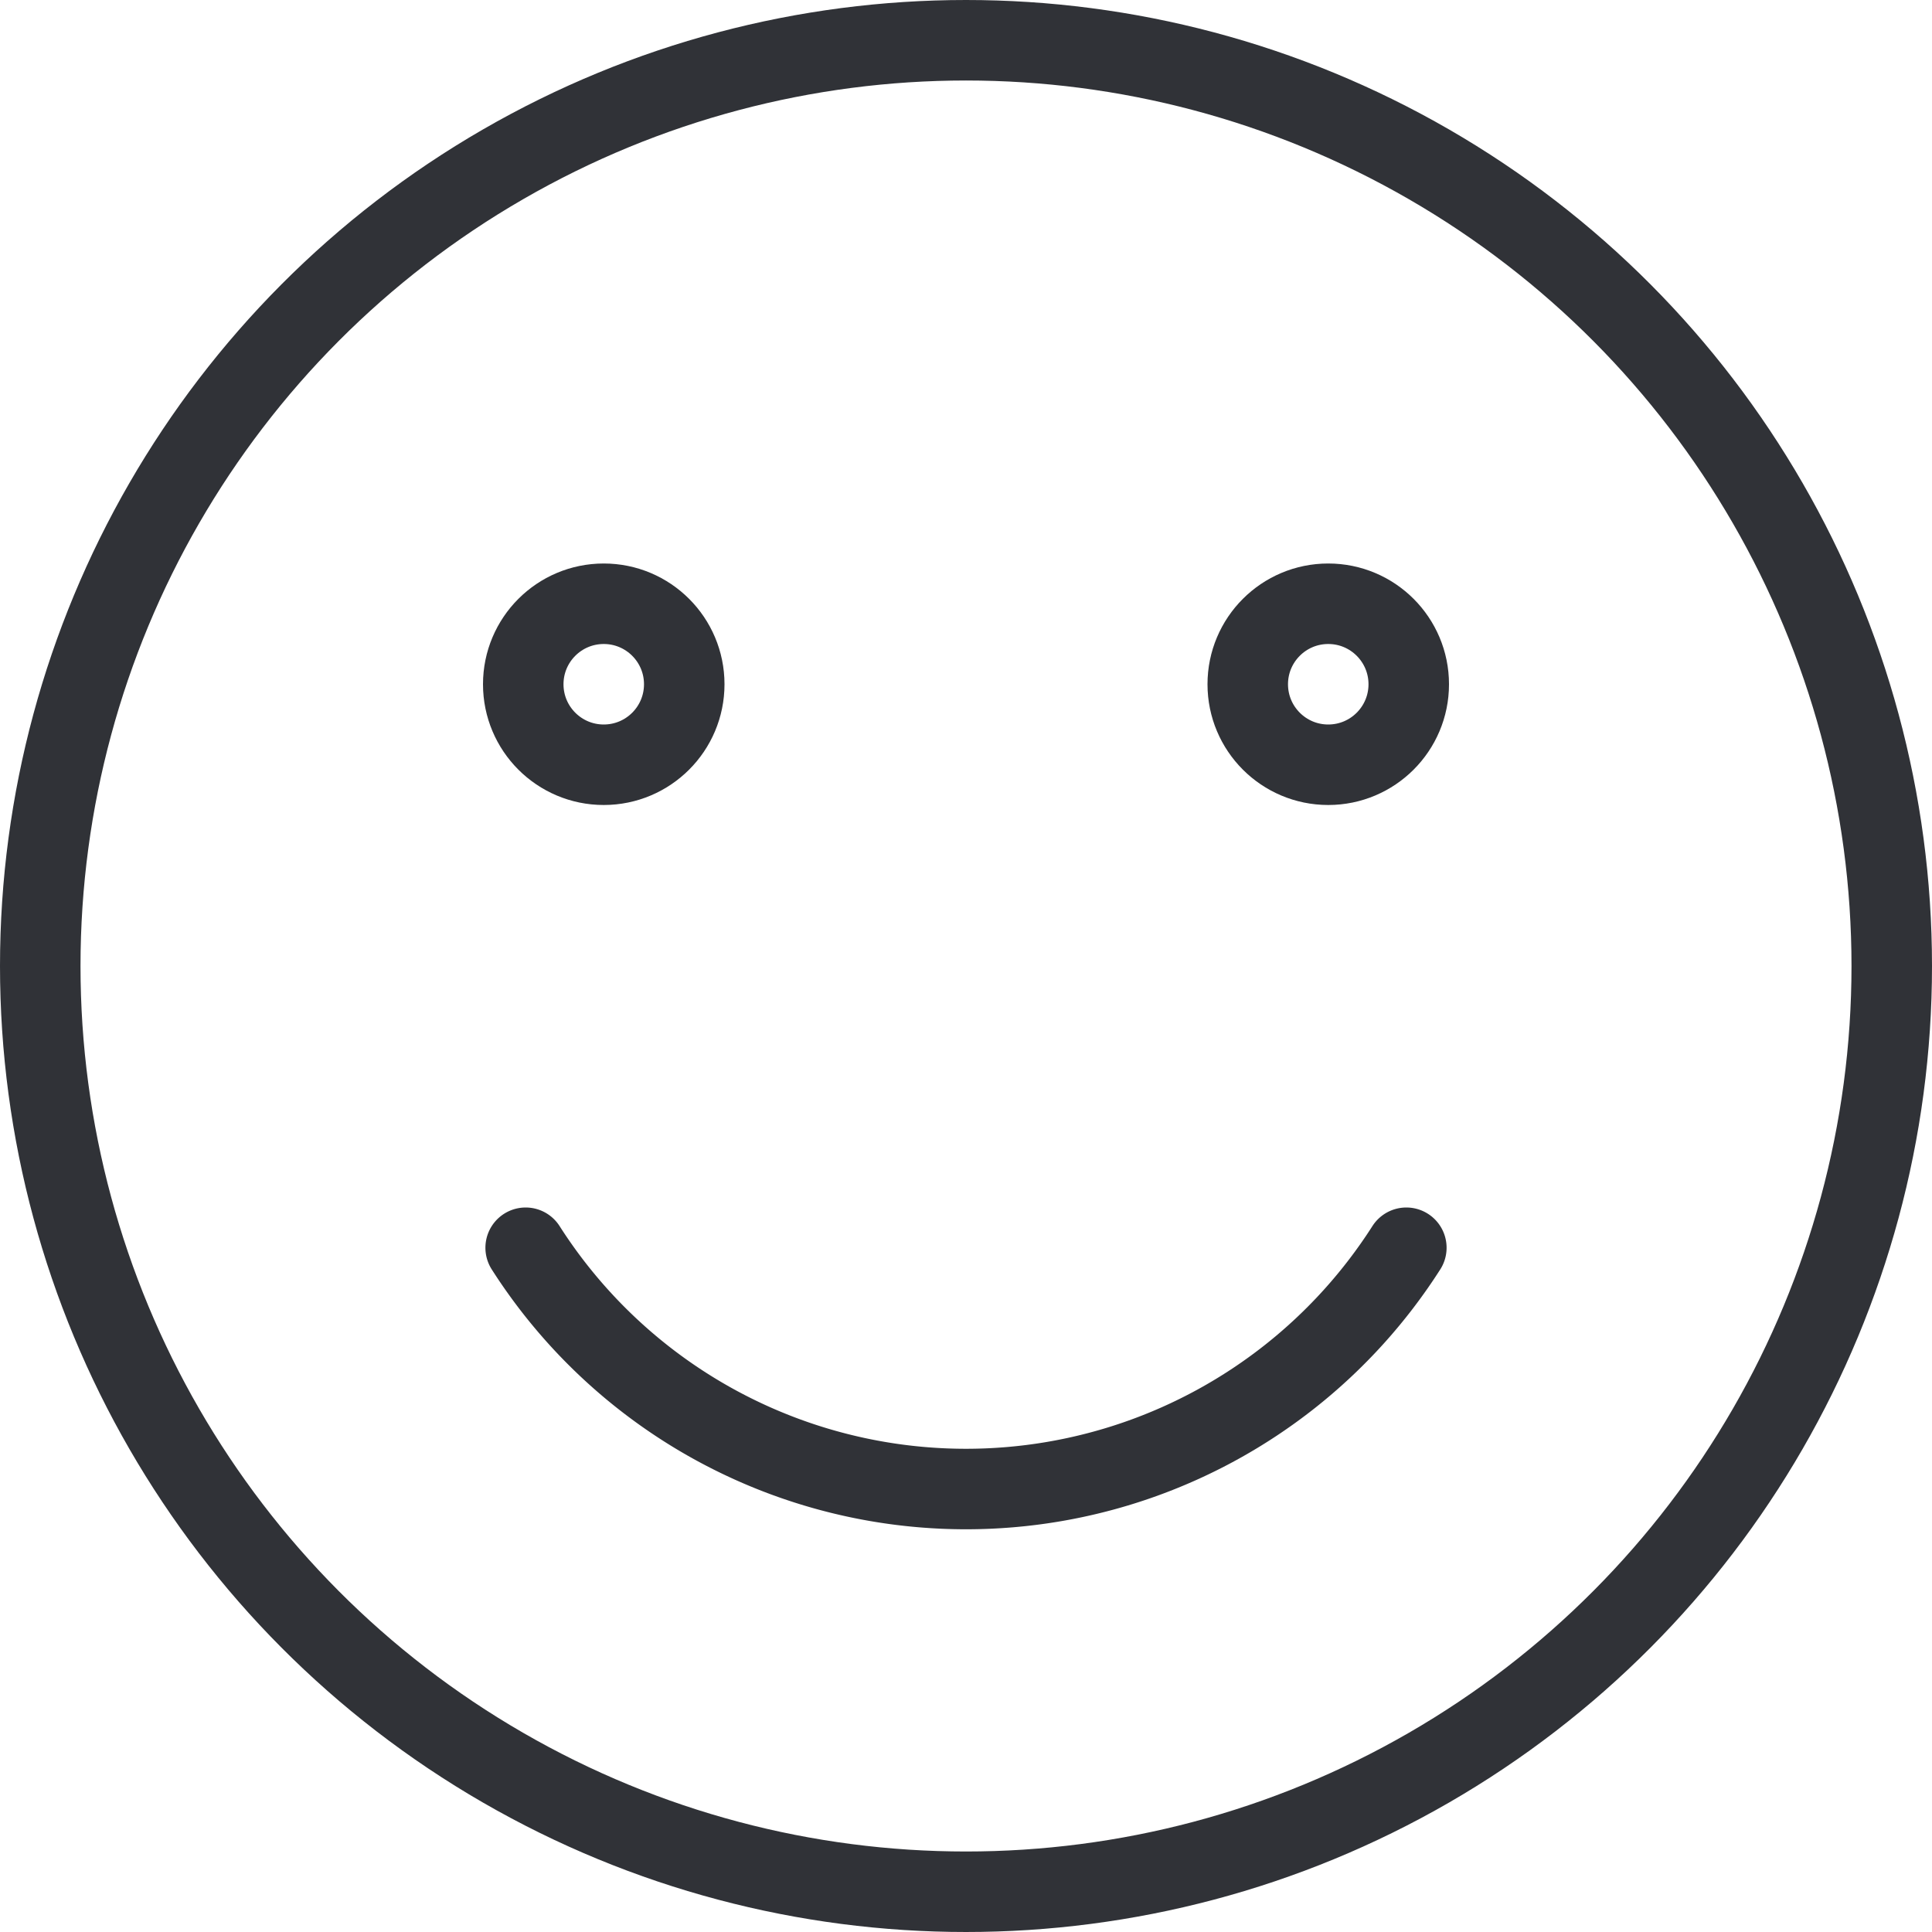 <?xml version="1.0" encoding="utf-8"?><svg xmlns="http://www.w3.org/2000/svg" viewBox="0 0 24 24"><defs><style>.cls-1{fill:none;stroke:#303237;stroke-linecap:round;stroke-linejoin:round;}</style></defs><title>smile-grey</title><g id="Layer_2" data-name="Layer 2"><g id="Smile"><g id="_Group_" data-name="&lt;Group&gt;"><circle id="_Path_" data-name="&lt;Path&gt;" class="cls-1" cx="12" cy="12" r="11.5"/><circle id="_Path_2" data-name="&lt;Path&gt;" class="cls-1" cx="7.5" cy="8.5" r="1"/><circle id="_Path_3" data-name="&lt;Path&gt;" class="cls-1" cx="16.5" cy="8.5" r="1"/><path id="_Path_4" data-name="&lt;Path&gt;" class="cls-1" d="M6.53,15.5a6.49,6.49,0,0,0,10.94,0"/></g></g></g></svg>